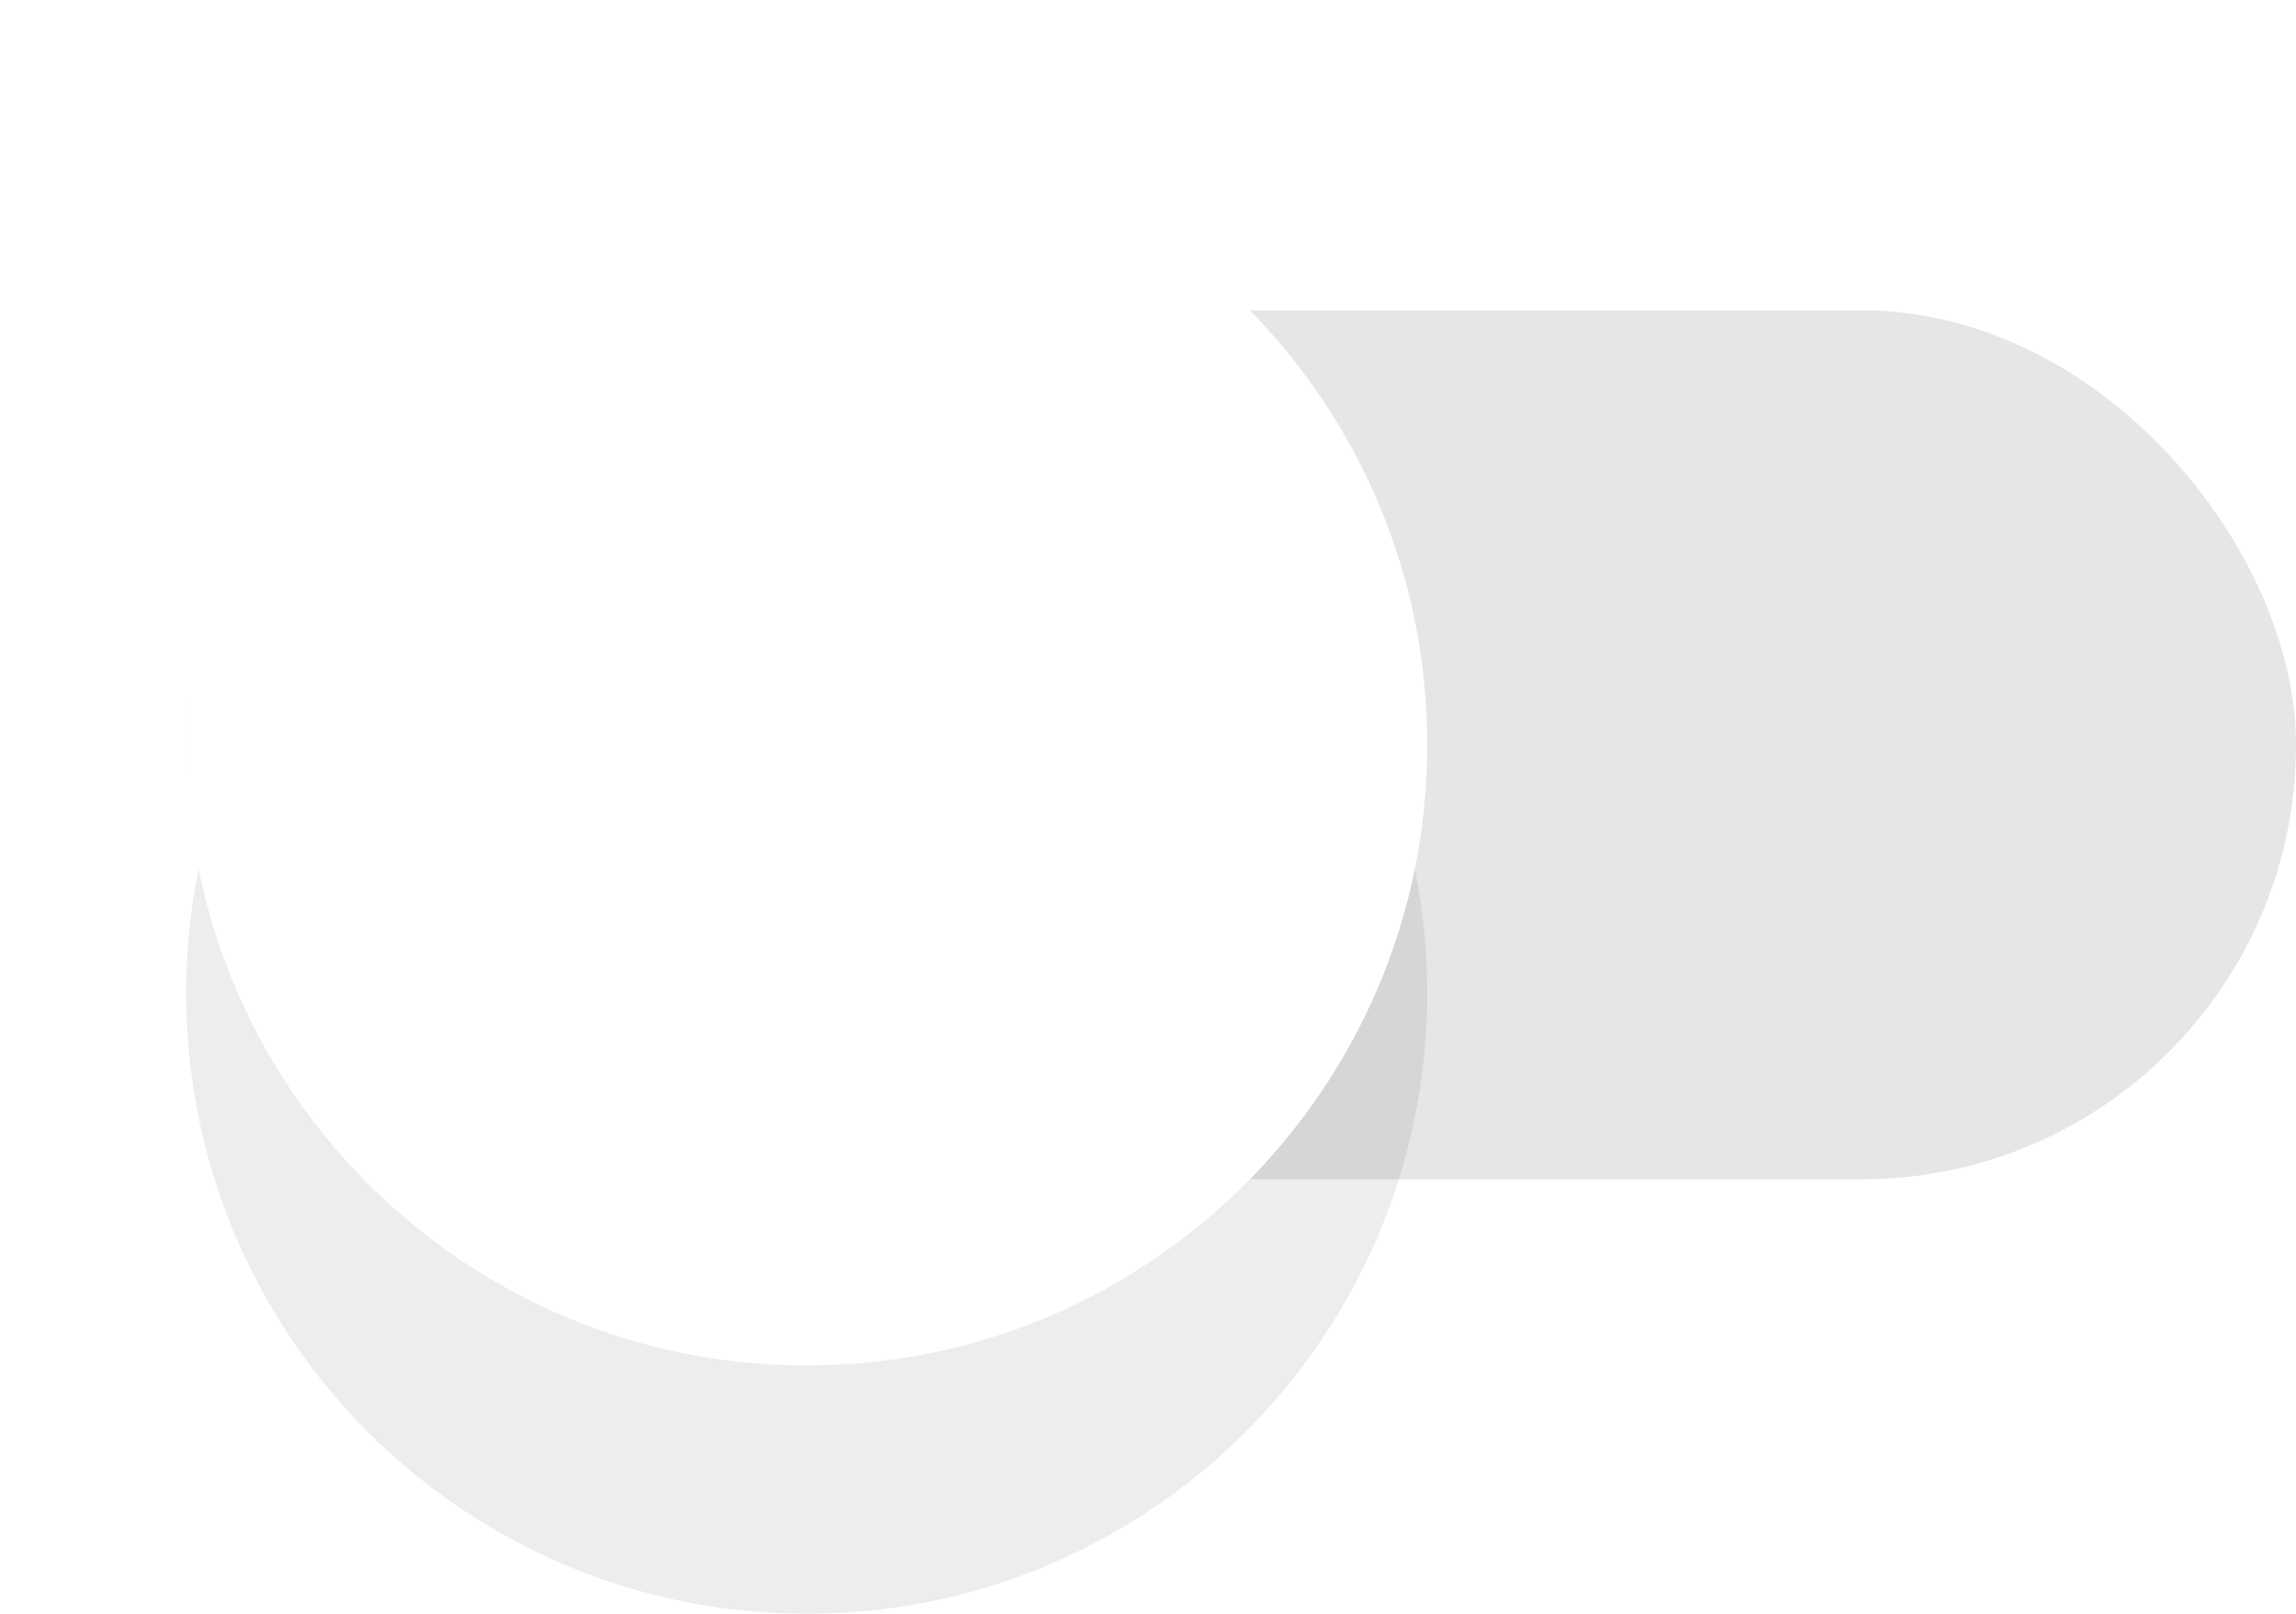 <svg width="37" height="26" viewBox="0 0 37 26" fill="none" xmlns="http://www.w3.org/2000/svg">
<rect x="3" y="5" width="34" height="14" rx="7" fill="#E6E6E6"/>
<g filter="url(#filter0_ddd_672_14597)">
<path fill-rule="evenodd" clip-rule="evenodd" d="M13 22C18.523 22 23 17.523 23 12C23 6.477 18.523 2 13 2C7.477 2 3 6.477 3 12C3 17.523 7.477 22 13 22Z" fill="#212121" fill-opacity="0.08"/>
</g>
<path fill-rule="evenodd" clip-rule="evenodd" d="M13 22C18.523 22 23 17.523 23 12C23 6.477 18.523 2 13 2C7.477 2 3 6.477 3 12C3 17.523 7.477 22 13 22Z" fill="white"/>
<defs>
<filter id="filter0_ddd_672_14597" x="0" y="0" width="26" height="26" filterUnits="userSpaceOnUse" color-interpolation-filters="sRGB">
<feFlood flood-opacity="0" result="BackgroundImageFix"/>
<feColorMatrix in="SourceAlpha" type="matrix" values="0 0 0 0 0 0 0 0 0 0 0 0 0 0 0 0 0 0 127 0" result="hardAlpha"/>
<feOffset dy="1"/>
<feGaussianBlur stdDeviation="1.5"/>
<feColorMatrix type="matrix" values="0 0 0 0 0 0 0 0 0 0 0 0 0 0 0 0 0 0 0.2 0"/>
<feBlend mode="normal" in2="BackgroundImageFix" result="effect1_dropShadow_672_14597"/>
<feColorMatrix in="SourceAlpha" type="matrix" values="0 0 0 0 0 0 0 0 0 0 0 0 0 0 0 0 0 0 127 0" result="hardAlpha"/>
<feOffset dy="2"/>
<feGaussianBlur stdDeviation="0.5"/>
<feColorMatrix type="matrix" values="0 0 0 0 0 0 0 0 0 0 0 0 0 0 0 0 0 0 0.12 0"/>
<feBlend mode="normal" in2="effect1_dropShadow_672_14597" result="effect2_dropShadow_672_14597"/>
<feColorMatrix in="SourceAlpha" type="matrix" values="0 0 0 0 0 0 0 0 0 0 0 0 0 0 0 0 0 0 127 0" result="hardAlpha"/>
<feOffset dy="1"/>
<feGaussianBlur stdDeviation="0.5"/>
<feColorMatrix type="matrix" values="0 0 0 0 0 0 0 0 0 0 0 0 0 0 0 0 0 0 0.14 0"/>
<feBlend mode="normal" in2="effect2_dropShadow_672_14597" result="effect3_dropShadow_672_14597"/>
<feBlend mode="normal" in="SourceGraphic" in2="effect3_dropShadow_672_14597" result="shape"/>
</filter>
</defs>
</svg>
